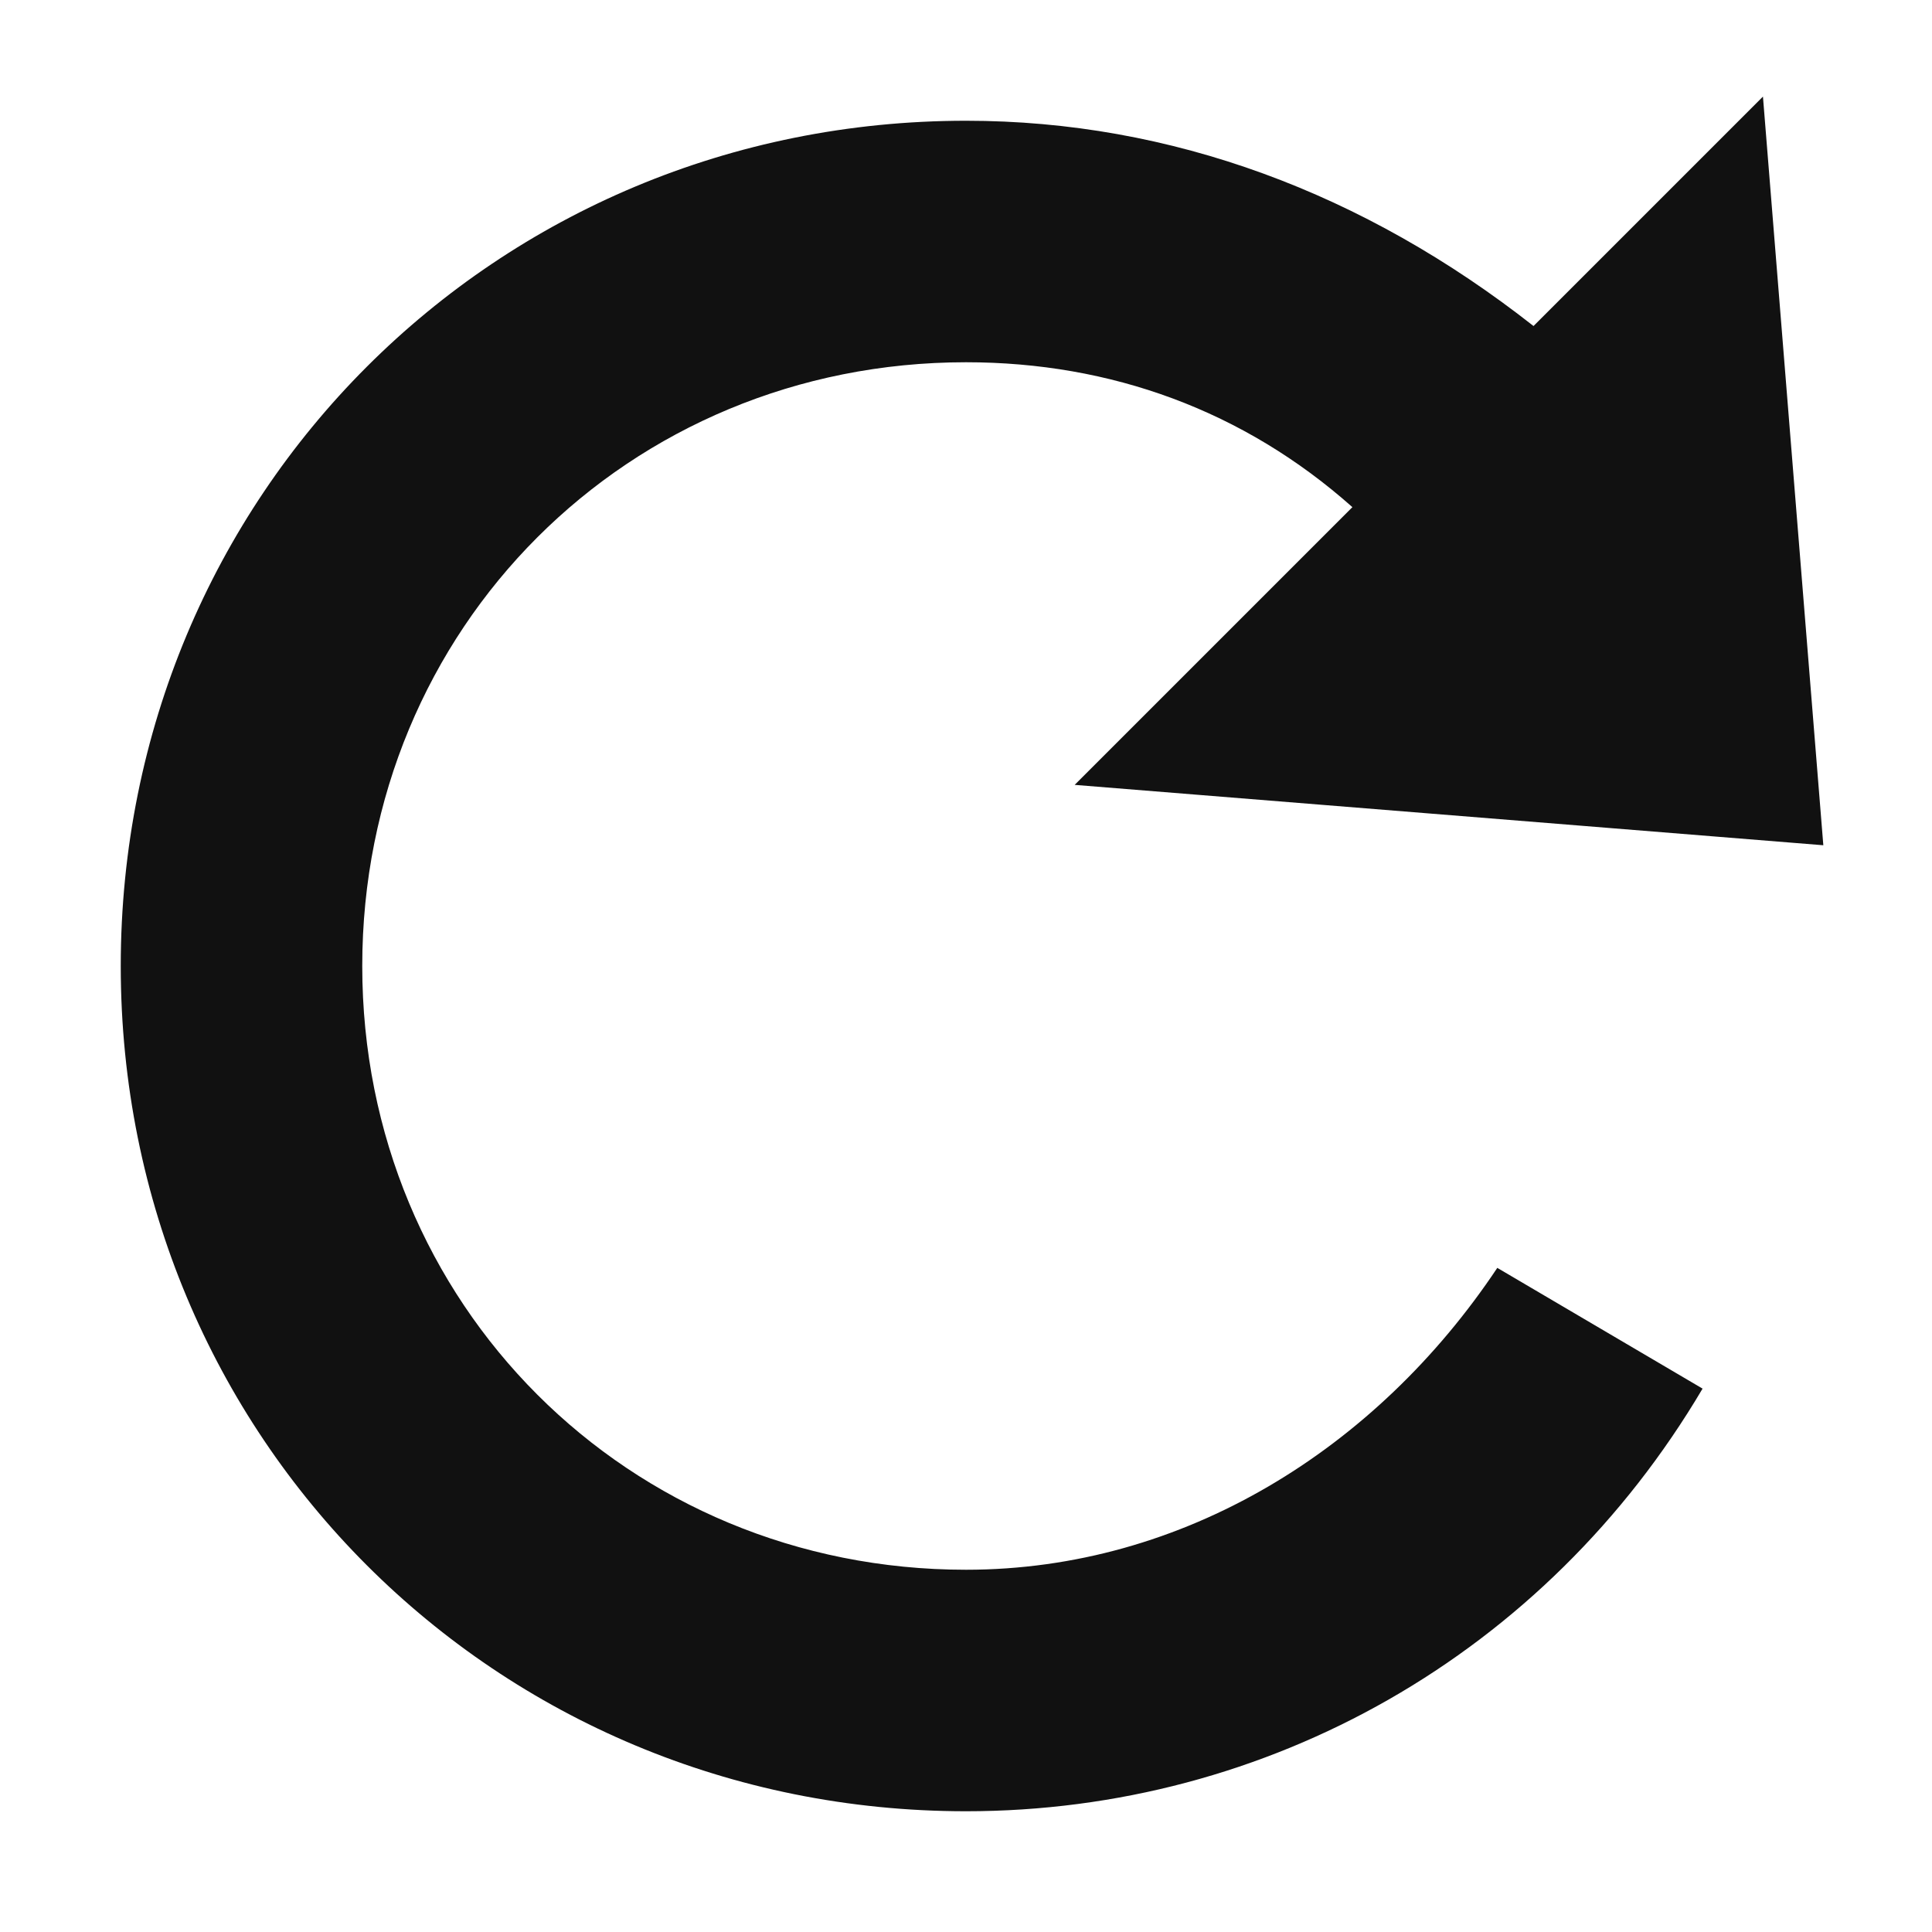 <svg xmlns="http://www.w3.org/2000/svg" viewBox="0 0 16 16" width="16" height="16"><title>refresh</title><g class="nc-icon-wrapper" fill="#111"><path class="st0" d="M15.1 7L14.6.8l-1.9 1.9C11.3 1.6 9.7 1 8 1 4.1 1 1 4.1 1 8s3.1 7 7 7c2.5 0 4.8-1.3 6.1-3.5l-1.7-1C11.4 12 9.8 13 8 13c-2.8 0-5-2.2-5-5s2.2-5 5-5c1.2 0 2.3.4 3.2 1.2L8.9 6.5l6.2.5z"/></g></svg>